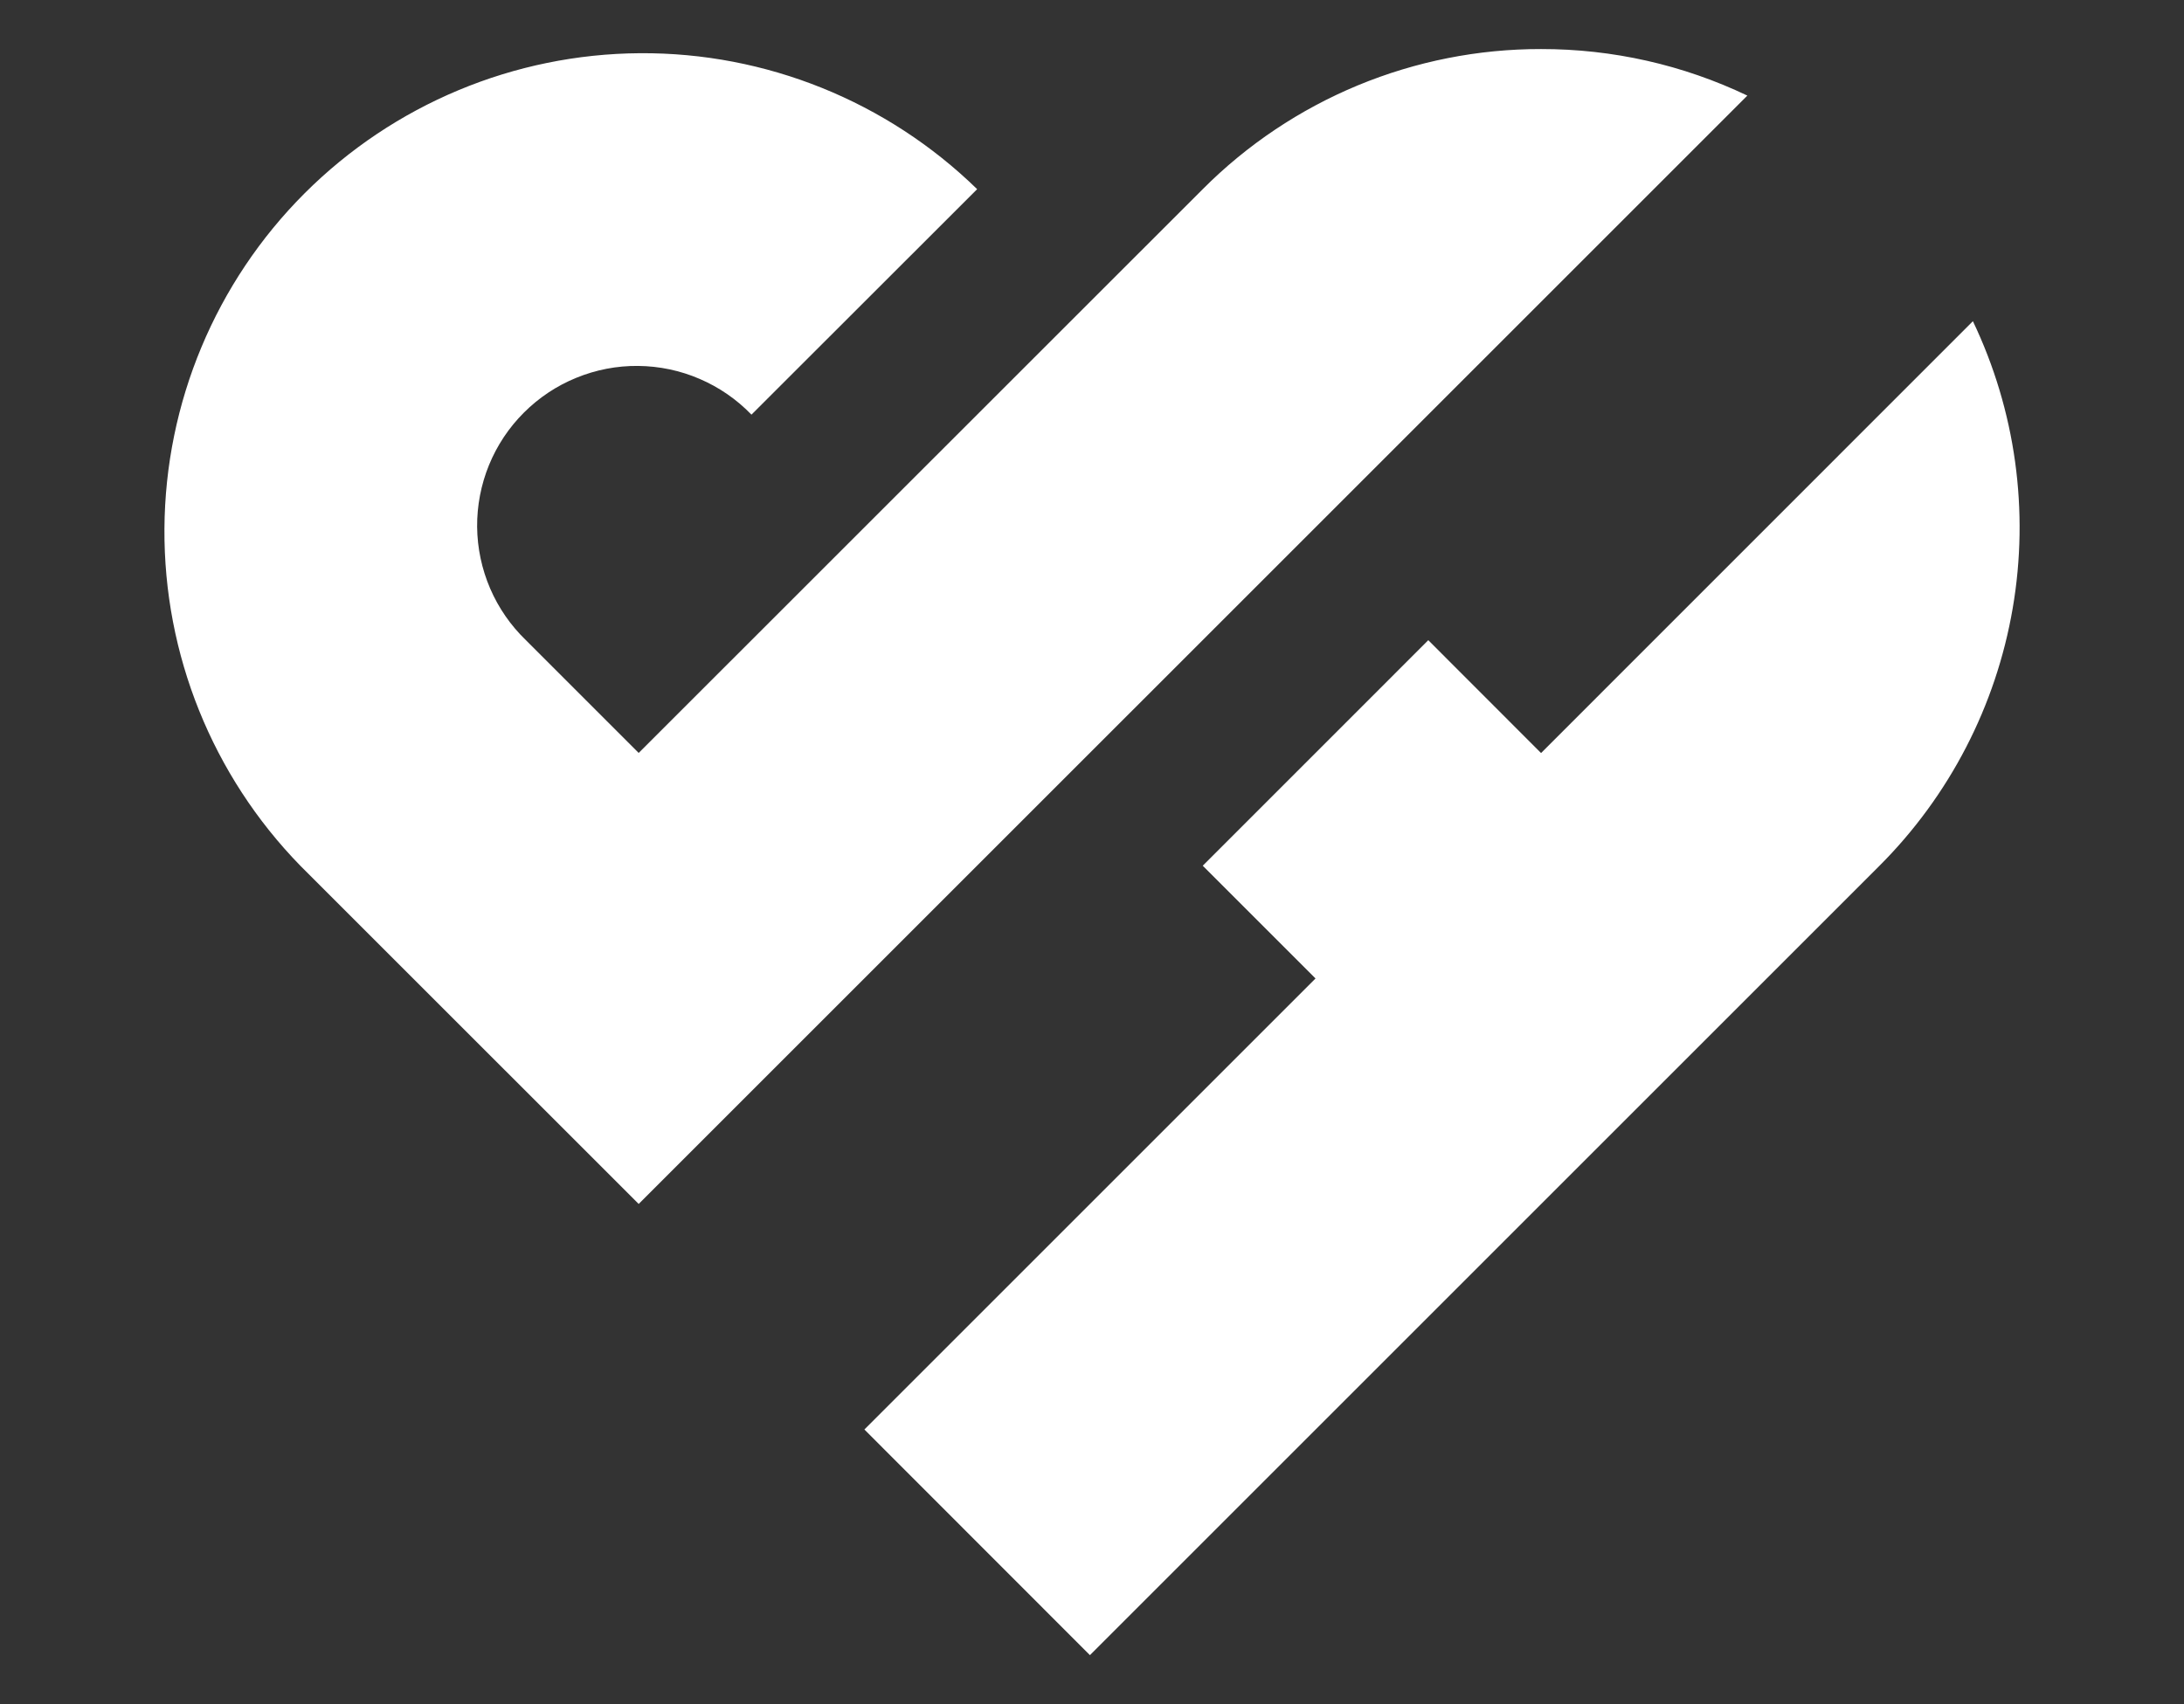 <svg width="41" height="32" viewBox="0 0 41 32" fill="none" xmlns="http://www.w3.org/2000/svg">
<rect x="0" y="0" width="41" height="32" fill="#333333" stroke="none"/>
<path d="M28.93 0.921C27.751 0.919 26.582 1.151 25.492 1.602C24.402 2.054 23.412 2.716 22.579 3.552L11.99 14.138L9.873 12.021C9.587 11.745 9.358 11.414 9.201 11.049C9.044 10.683 8.961 10.29 8.957 9.893C8.954 9.495 9.03 9.1 9.18 8.732C9.331 8.364 9.553 8.029 9.835 7.748C10.116 7.467 10.45 7.244 10.819 7.094C11.187 6.943 11.581 6.867 11.979 6.871C12.377 6.875 12.77 6.957 13.135 7.115C13.501 7.272 13.831 7.5 14.107 7.786L18.344 3.552C16.652 1.902 14.379 0.984 12.015 0.999C9.652 1.014 7.39 1.959 5.718 3.63C4.047 5.301 3.102 7.563 3.087 9.926C3.072 12.29 3.988 14.563 5.638 16.256L11.99 22.607L32.803 1.795C31.594 1.217 30.27 0.919 28.93 0.921Z" fill="white"/>
<path d="M37.037 6.031L28.93 14.14L26.813 12.021L22.579 16.256L24.696 18.373L16.227 26.842L20.461 31.079L35.282 16.258C36.596 14.944 37.47 13.255 37.784 11.423C38.099 9.592 37.838 7.708 37.037 6.031Z" fill="white"/>
</svg>
